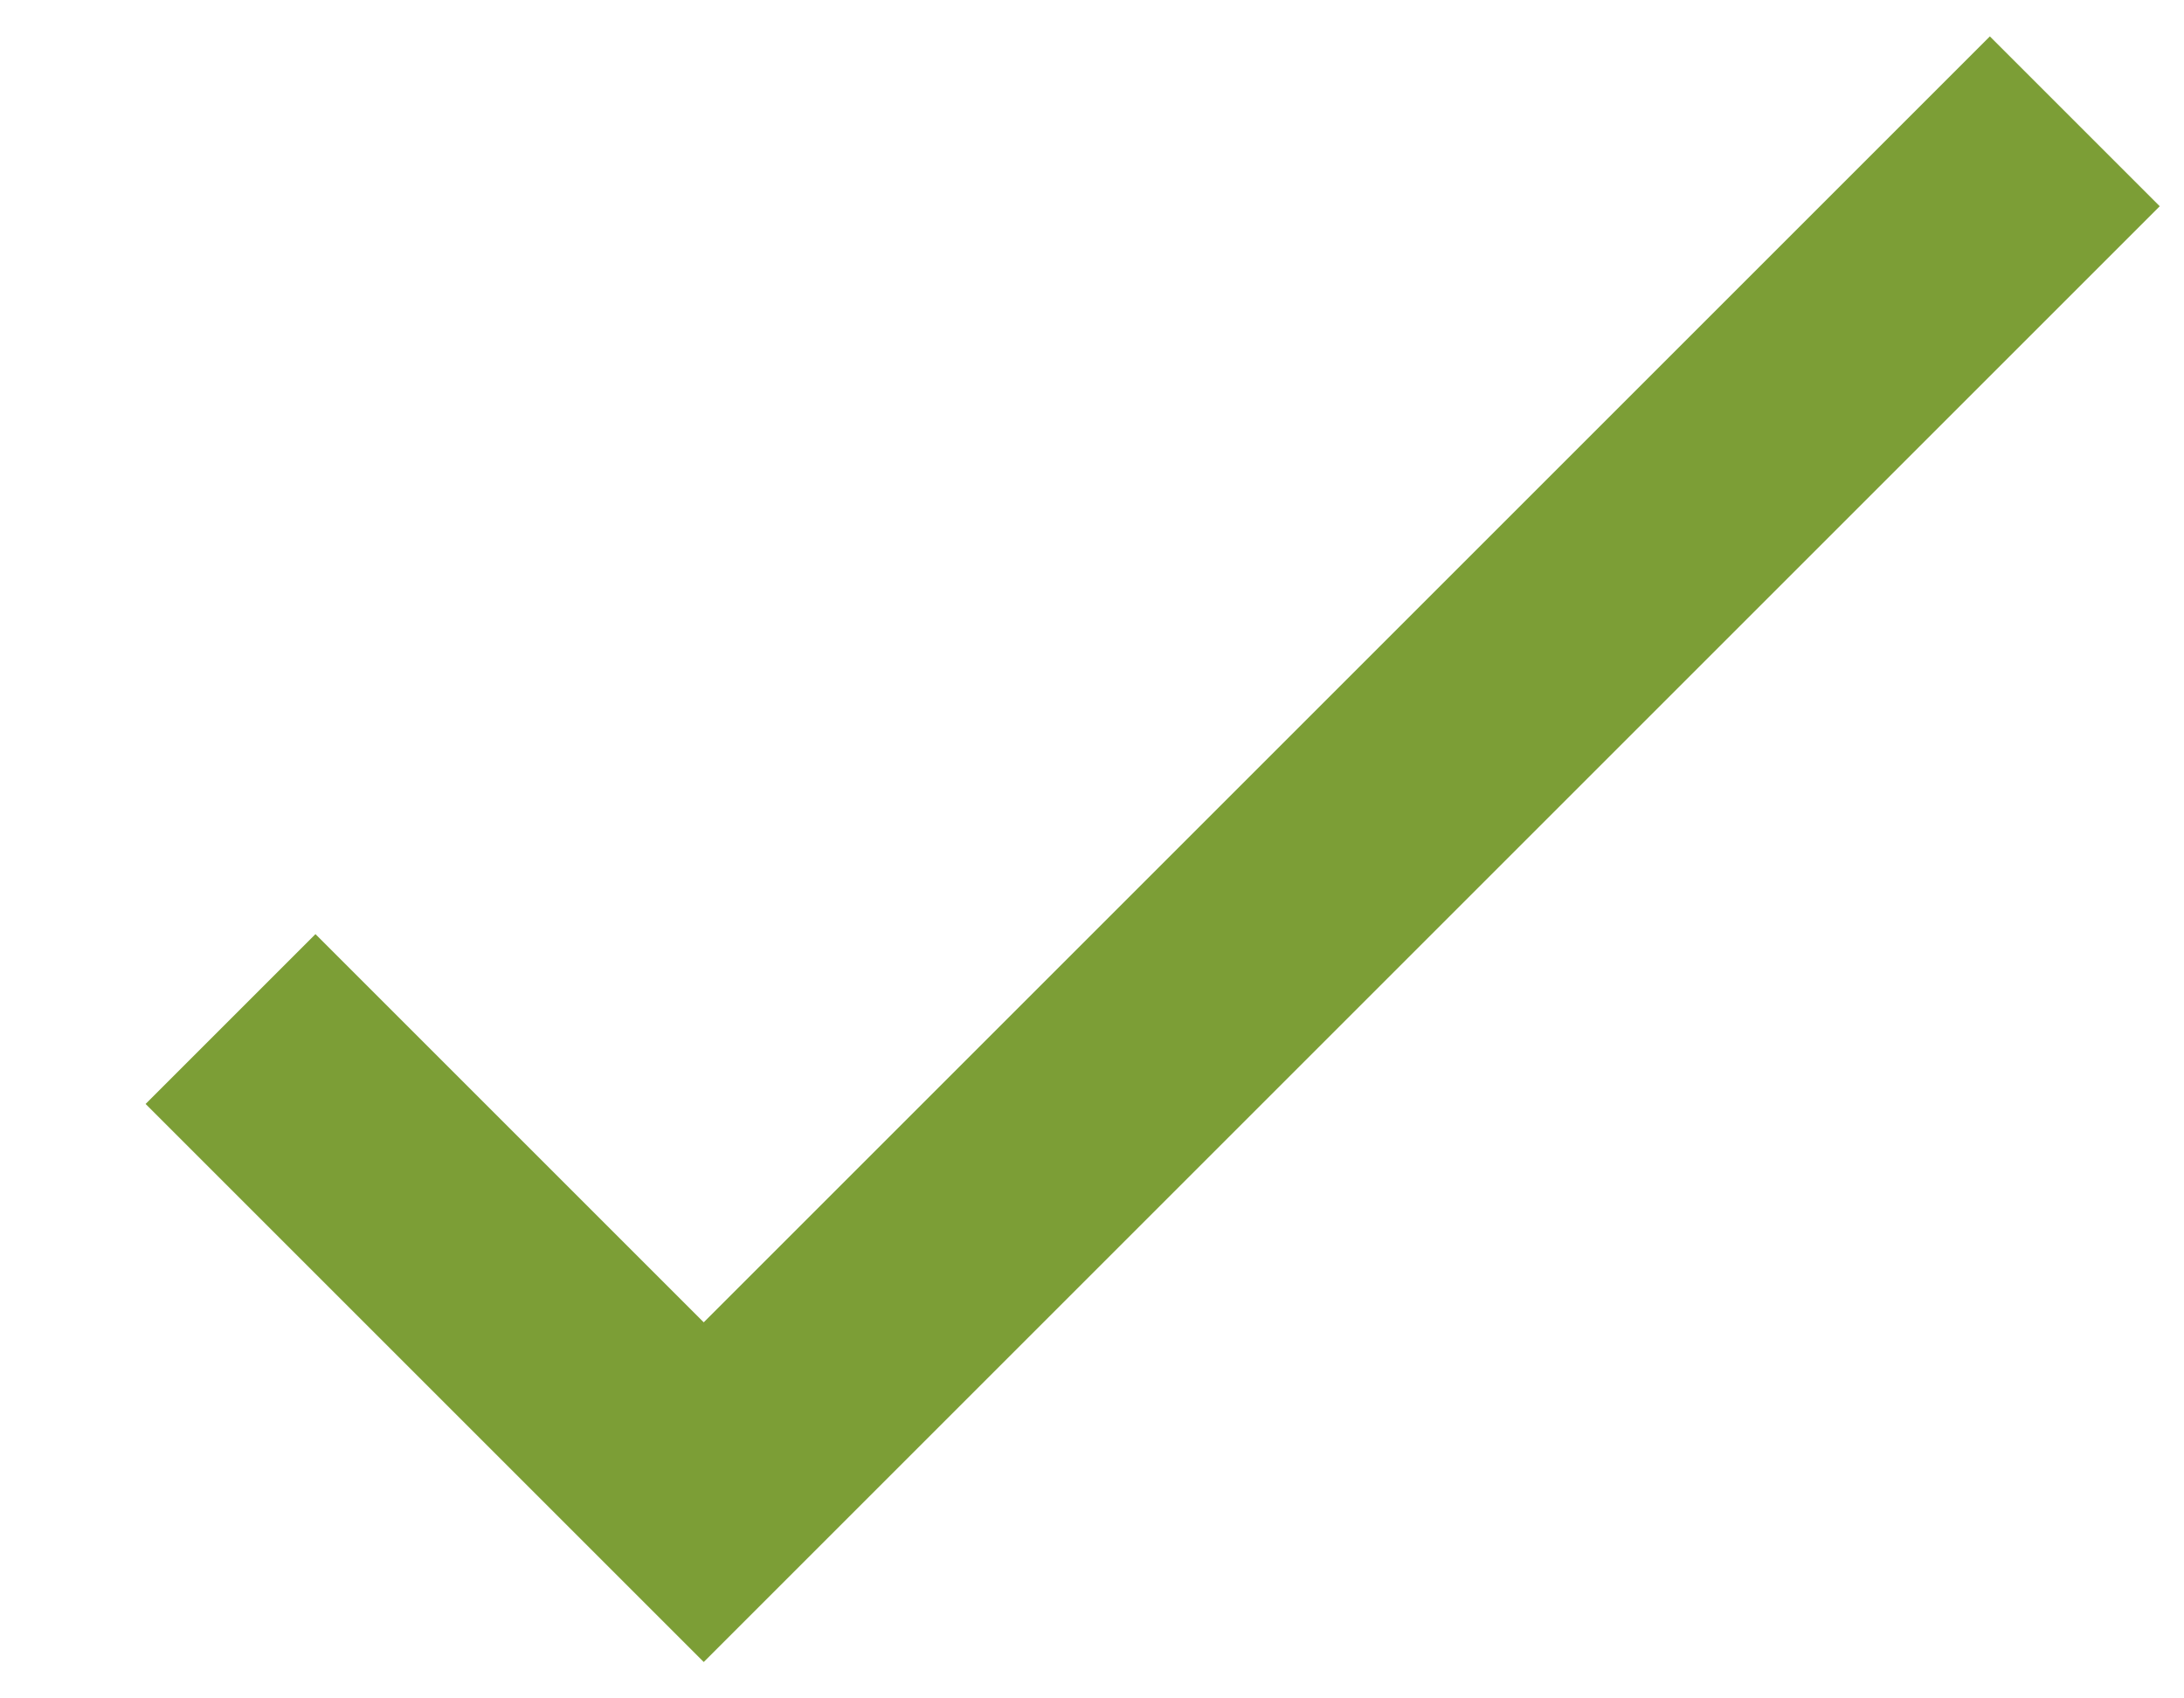 <?xml version="1.0" encoding="utf-8"?>
<!-- Generator: Adobe Illustrator 25.3.1, SVG Export Plug-In . SVG Version: 6.00 Build 0)  -->
<svg version="1.1" id="item1" xmlns="http://www.w3.org/2000/svg" xmlns:xlink="http://www.w3.org/1999/xlink" x="0px" y="0px"
	 viewBox="0 0 18 14" style="enable-background:new 0 0 18 14;" xml:space="preserve">
<style type="text/css">
	.st0{fill:#7C9E36;}
	.st1{fill:none;}
</style>
<path class="st0" d="M5.8,10.9L2.6,7.7L1.2,9.1l4.6,4.6l12-12l-1.4-1.4L5.8,10.9z"/>
<g>
	<path class="st1" d="M-3-5h24v24H-3V-5z"/>
</g>
</svg>

